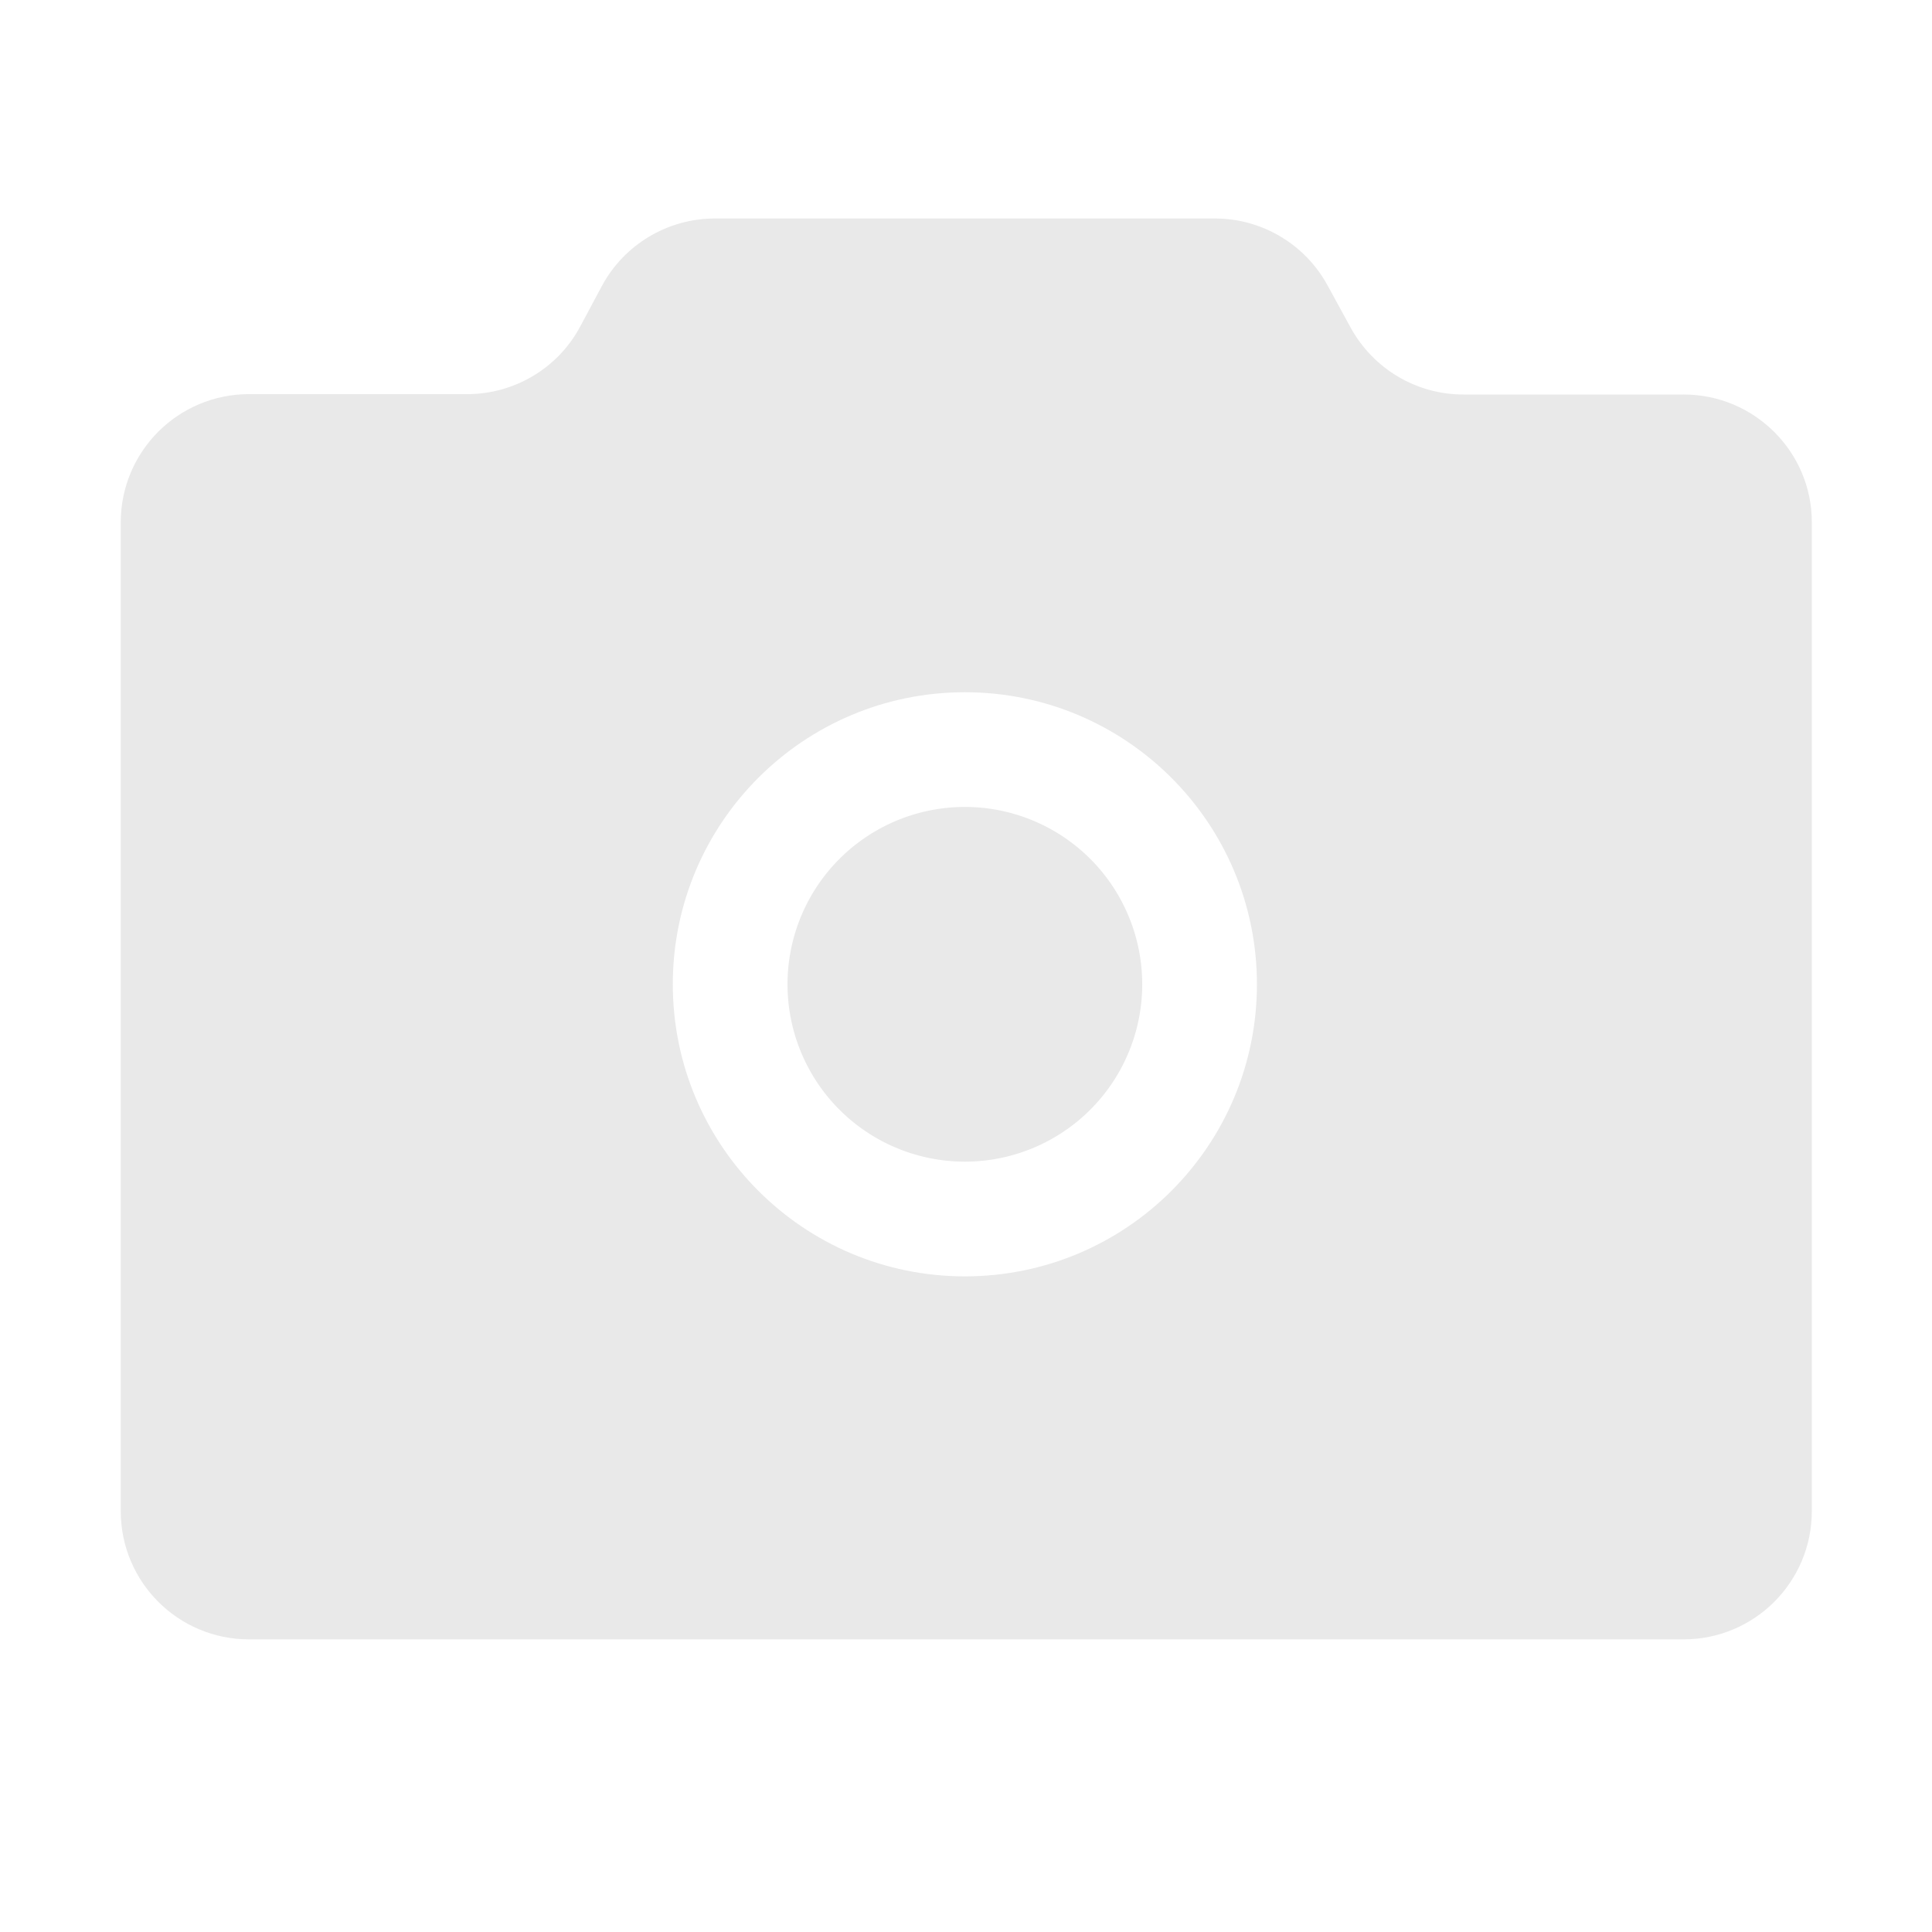 <?xml version="1.0" standalone="no"?><!DOCTYPE svg PUBLIC "-//W3C//DTD SVG 1.1//EN" "http://www.w3.org/Graphics/SVG/1.1/DTD/svg11.dtd"><svg t="1700976761290" class="icon" viewBox="0 0 1024 1024" version="1.1" xmlns="http://www.w3.org/2000/svg" p-id="3633" width="200" height="200" xmlns:xlink="http://www.w3.org/1999/xlink"><path d="M892.4 209.1H775.6c-24.9 0-47.7-13.6-59.7-35.4l-12.3-22.5c-11.9-21.8-34.8-35.4-59.7-35.4h-265c-25 0-48.1 13.8-59.9 35.8l-11.5 21.5c-11.8 22.1-34.9 35.8-59.9 35.8H132c-37.6 0-68 30.4-68 68v524c0 37.6 30.4 68 68 68h760.3c37.6 0 68-30.4 68-68v-524c0.1-37.3-30.4-67.8-67.9-67.8z m-381 467.4c-85.5 0-154.8-69.3-154.8-154.8s69.3-154.8 154.8-154.8 154.8 69.3 154.8 154.8S597 676.5 511.4 676.5z" fill="#e9e9e9" p-id="3634" data-spm-anchor-id="a313x.search_index.0.i0.21b13a81cG4Anx" class="selected"></path><path d="M511.4 521.7m-94 0a94 94 0 1 0 188 0 94 94 0 1 0-188 0Z" fill="#e9e9e9" p-id="3635" data-spm-anchor-id="a313x.search_index.0.i1.21b13a81cG4Anx" class=""></path></svg>
